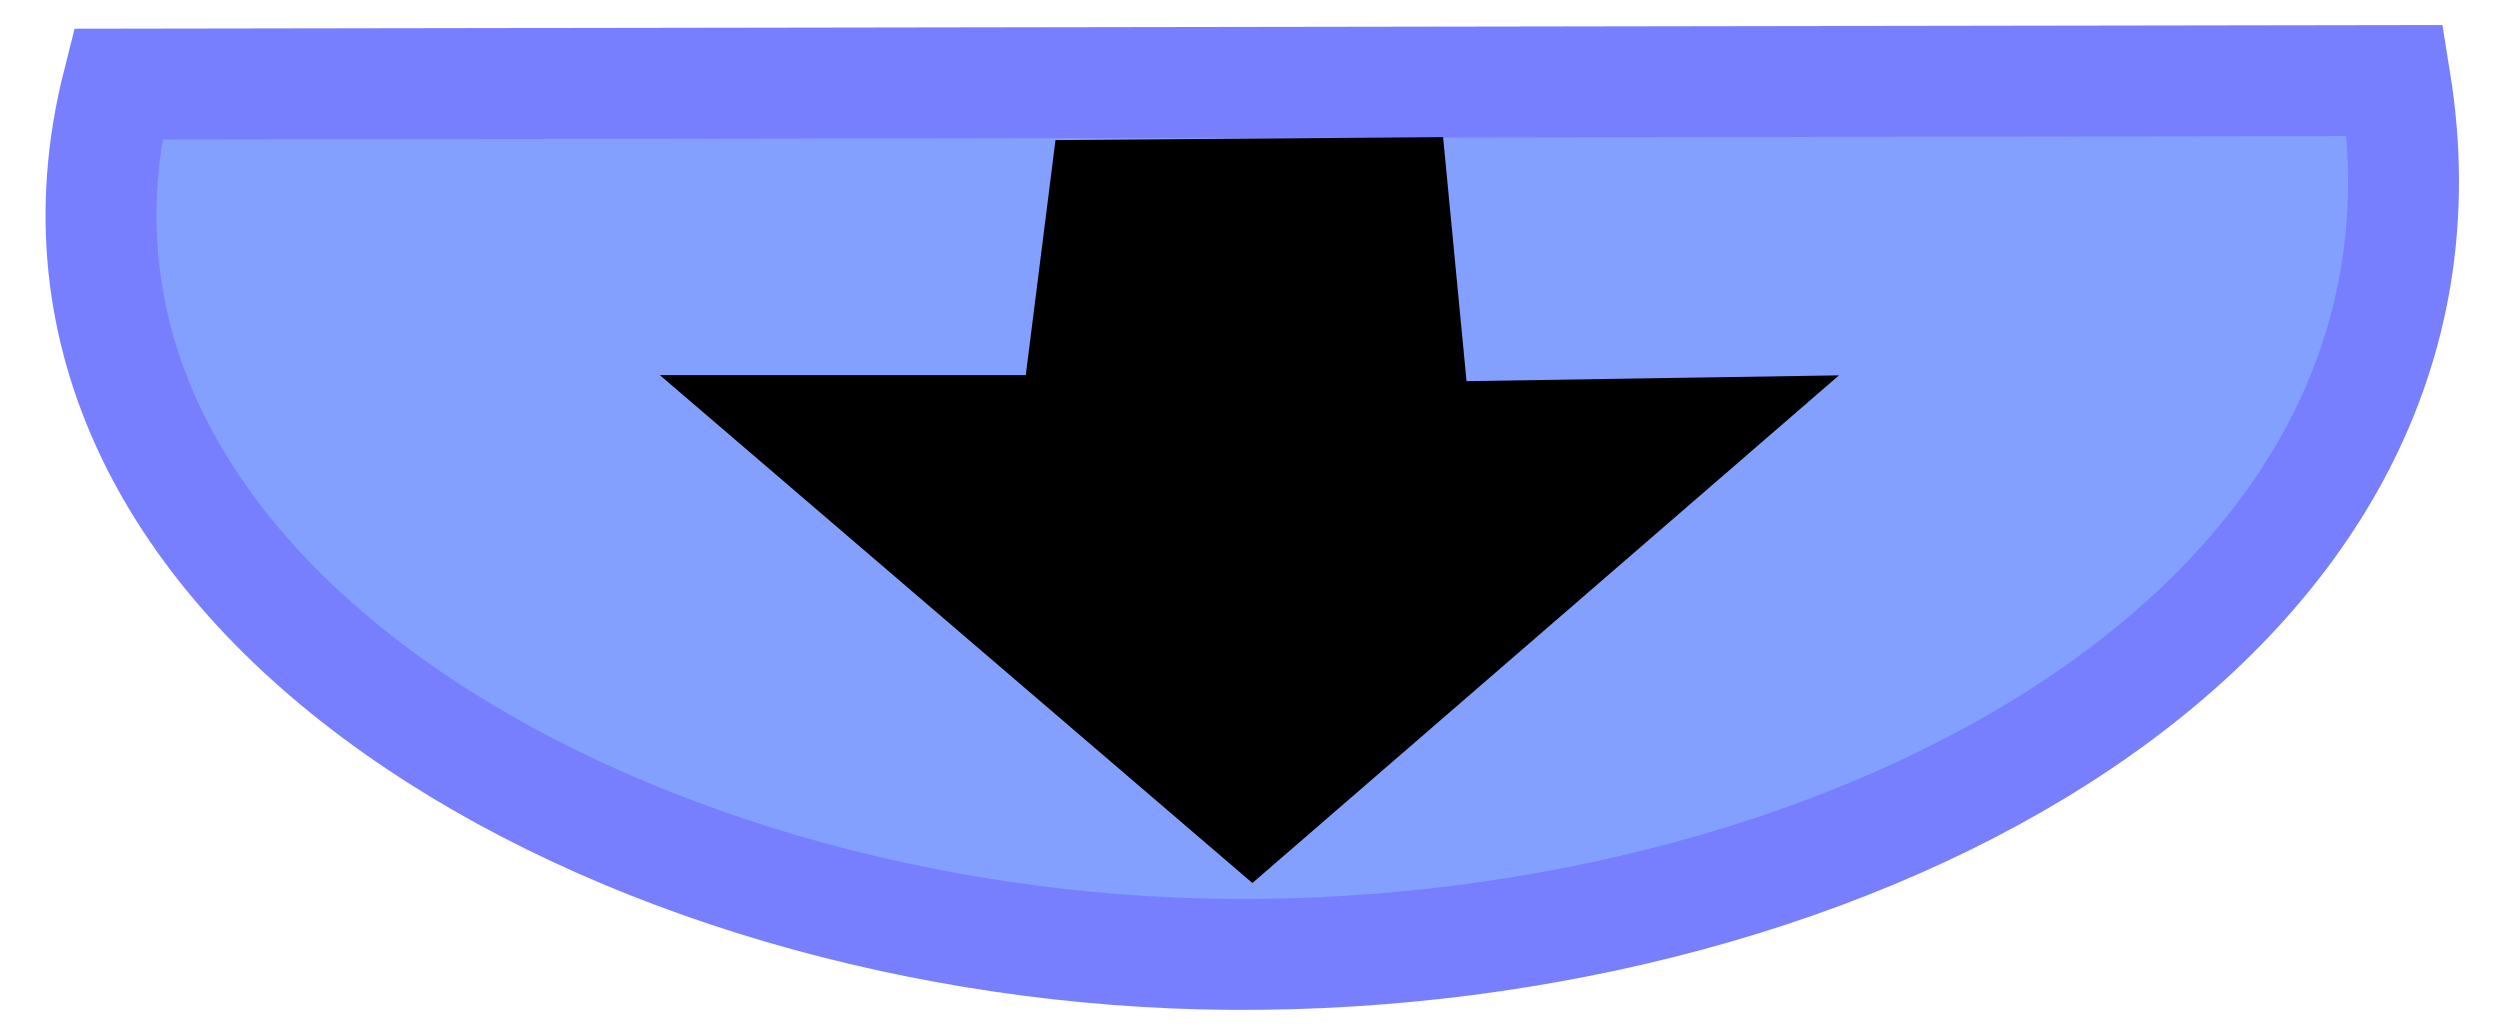 <?xml version="1.0" encoding="UTF-8" standalone="no"?>
<!-- Created with Inkscape (http://www.inkscape.org/) -->

<svg
   width="34mm"
   height="14mm"
   viewBox="0 0 34 14"
   version="1.1"
   id="svg85513"
   xmlns="http://www.w3.org/2000/svg"
   xmlns:svg="http://www.w3.org/2000/svg">
  <defs
     id="defs85510" />
  <g
     id="layer1"
     transform="translate(-157.262,-129.218)">
    <path
       style="display:inline;fill:#83a0ff;fill-opacity:1;stroke:#787fff;stroke-width:1.509;stroke-linecap:butt;stroke-linejoin:miter;stroke-dasharray:none;stroke-opacity:1"
       d="m 158.864,130.362 c -1.739,6.885 6.763,11.789 15.166,11.836 8.402,0.046 17.008,-4.454 15.807,-11.884 z"
       id="path12111" />
    <path
       style="display:inline;fill:#000000;fill-opacity:1;stroke:#000000;stroke-width:0.271px;stroke-linecap:butt;stroke-linejoin:miter;stroke-opacity:1"
       d="m 171.736,131.258 -0.404,3.197 h -4.73 l 7.692,6.593 7.608,-6.584 -4.818,0.075 -0.319,-3.32 z"
       id="path12117" />
  </g>
</svg>
